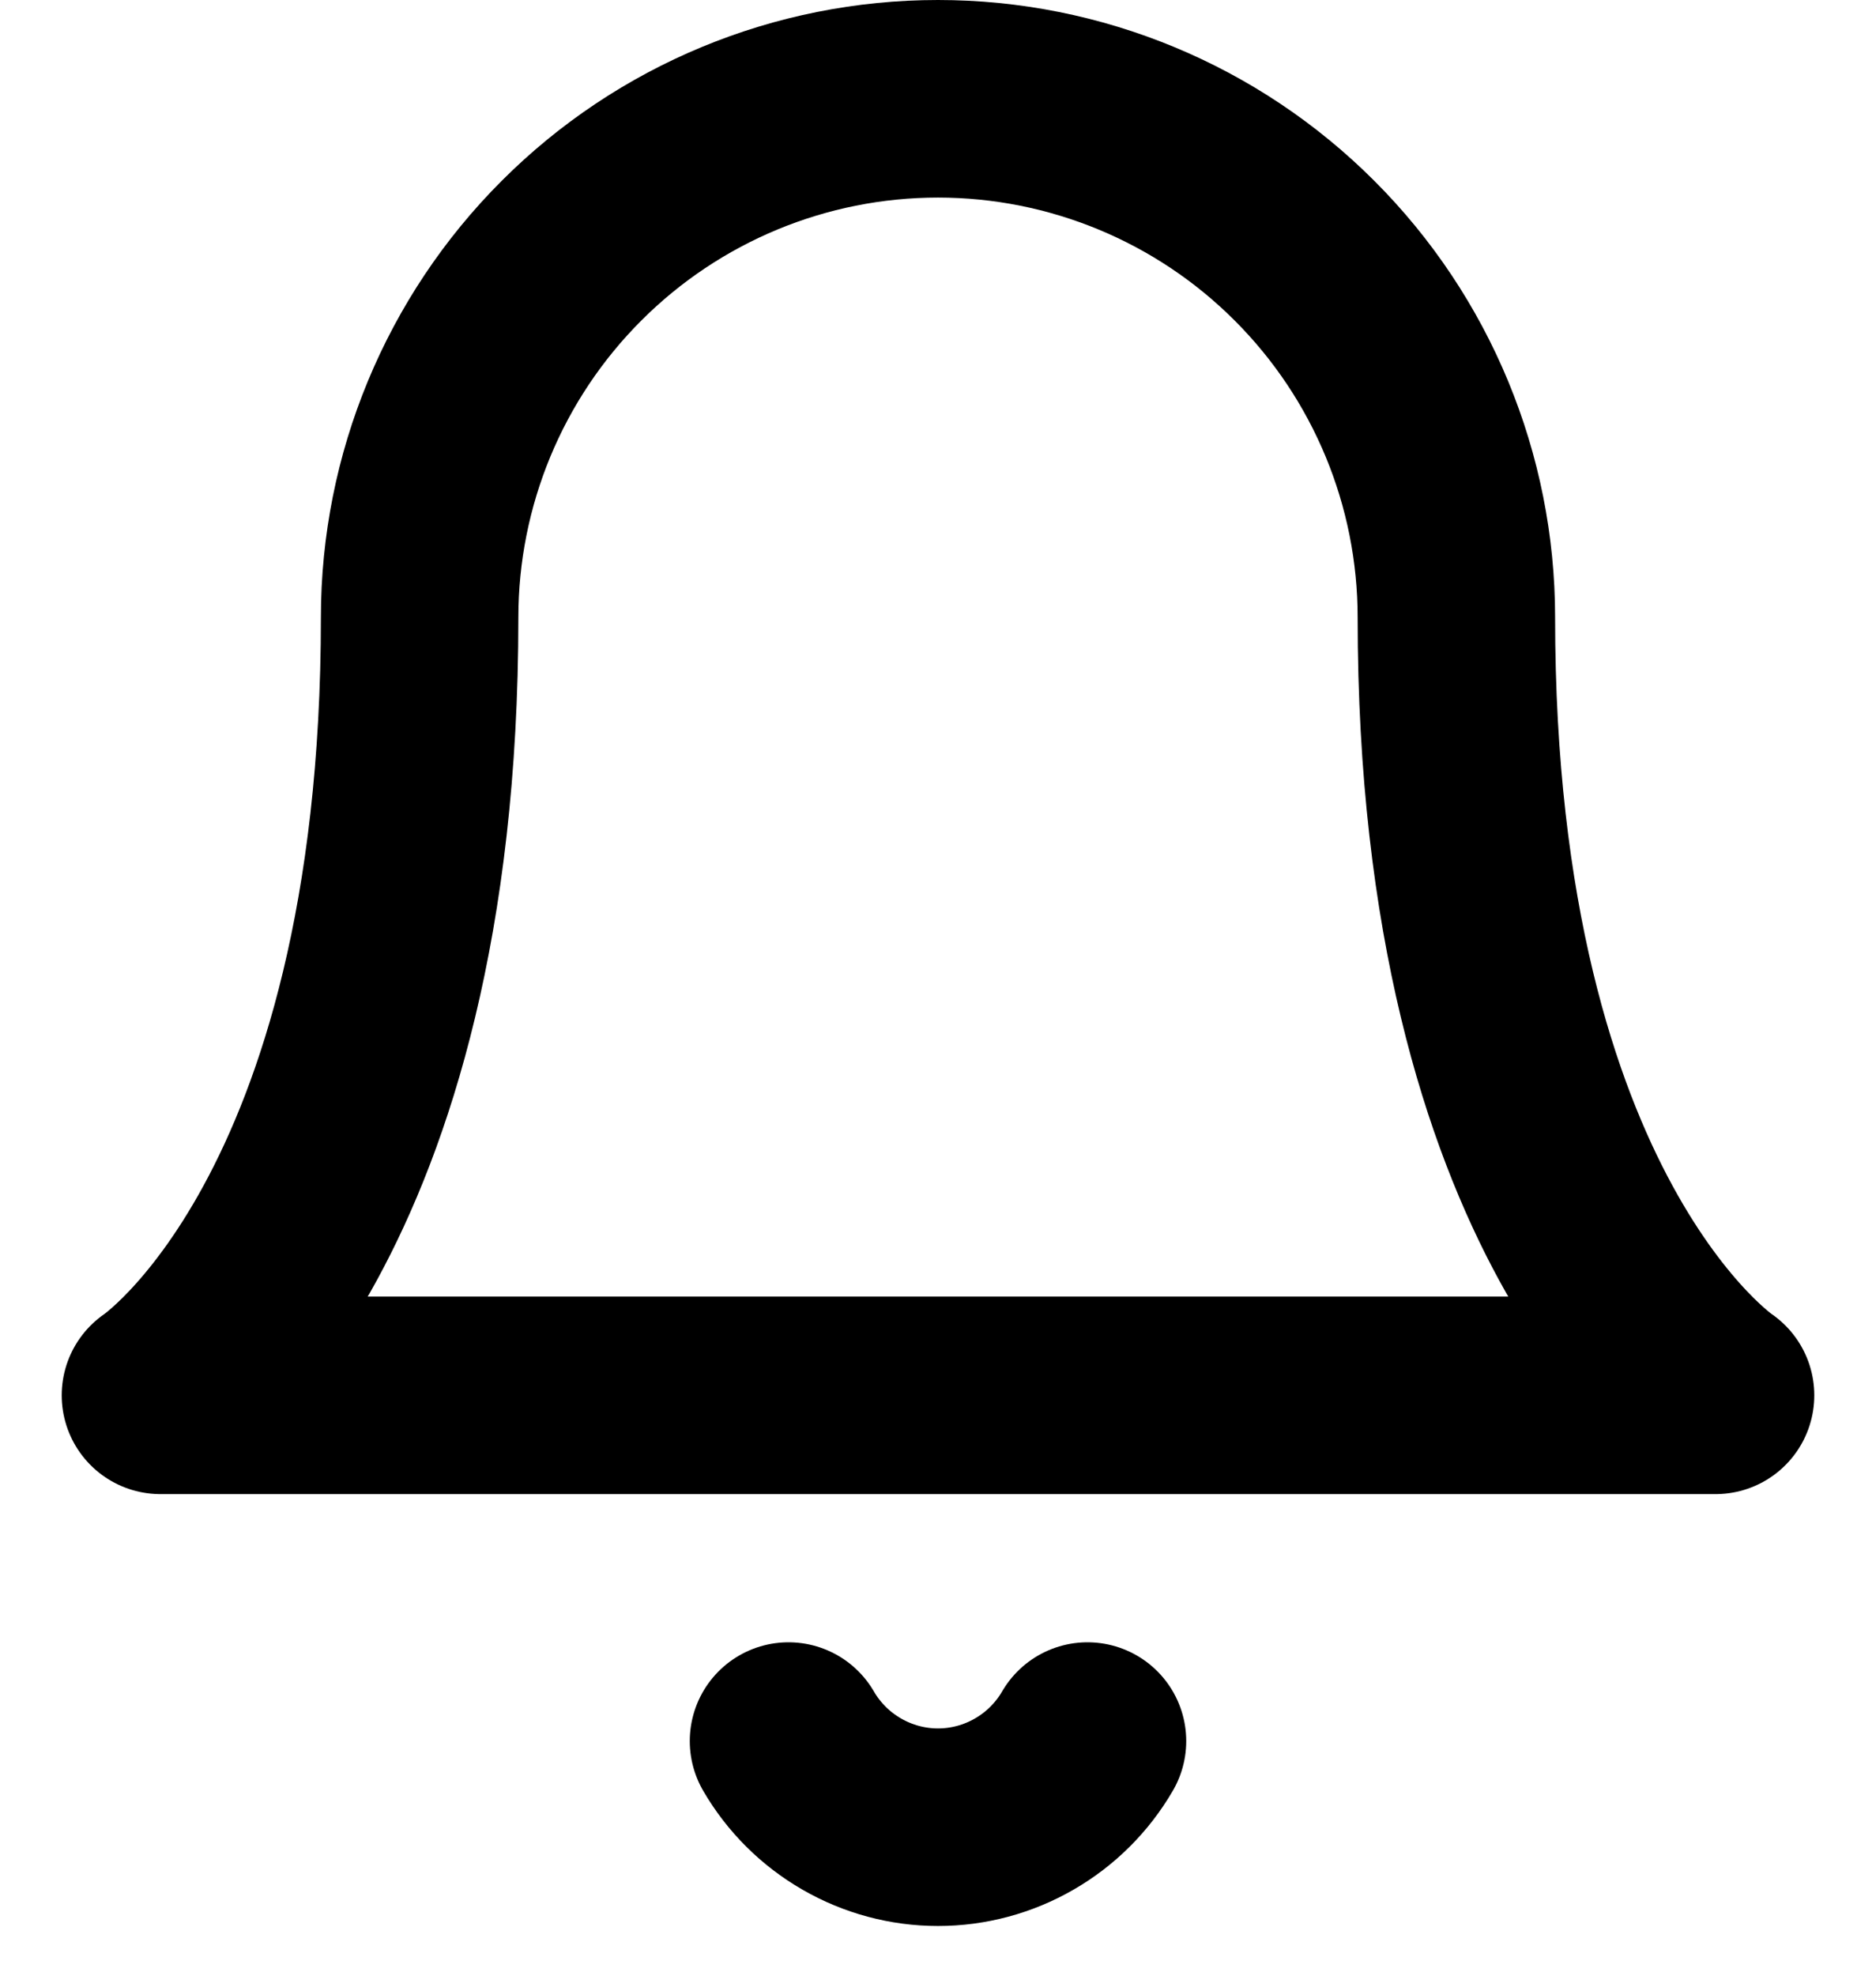 <svg width="19" height="20" viewBox="0 0 19 20" fill="none" xmlns="http://www.w3.org/2000/svg">
<path d="M14.75 6.25C14.75 4.858 14.197 3.522 13.212 2.538C12.228 1.553 10.892 1 9.5 1C8.108 1 6.772 1.553 5.788 2.538C4.803 3.522 4.25 4.858 4.25 6.25C4.25 12.375 1.625 14.125 1.625 14.125H17.375C17.375 14.125 14.75 12.375 14.75 6.25Z" stroke="black" stroke-width="2" stroke-linecap="round" stroke-linejoin="round"/>
<path d="M11.014 17.625C10.86 17.89 10.639 18.11 10.373 18.263C10.108 18.416 9.807 18.497 9.5 18.497C9.193 18.497 8.892 18.416 8.627 18.263C8.361 18.11 8.14 17.89 7.986 17.625" stroke="black" stroke-width="2" stroke-linecap="round" stroke-linejoin="round"/>
</svg>
